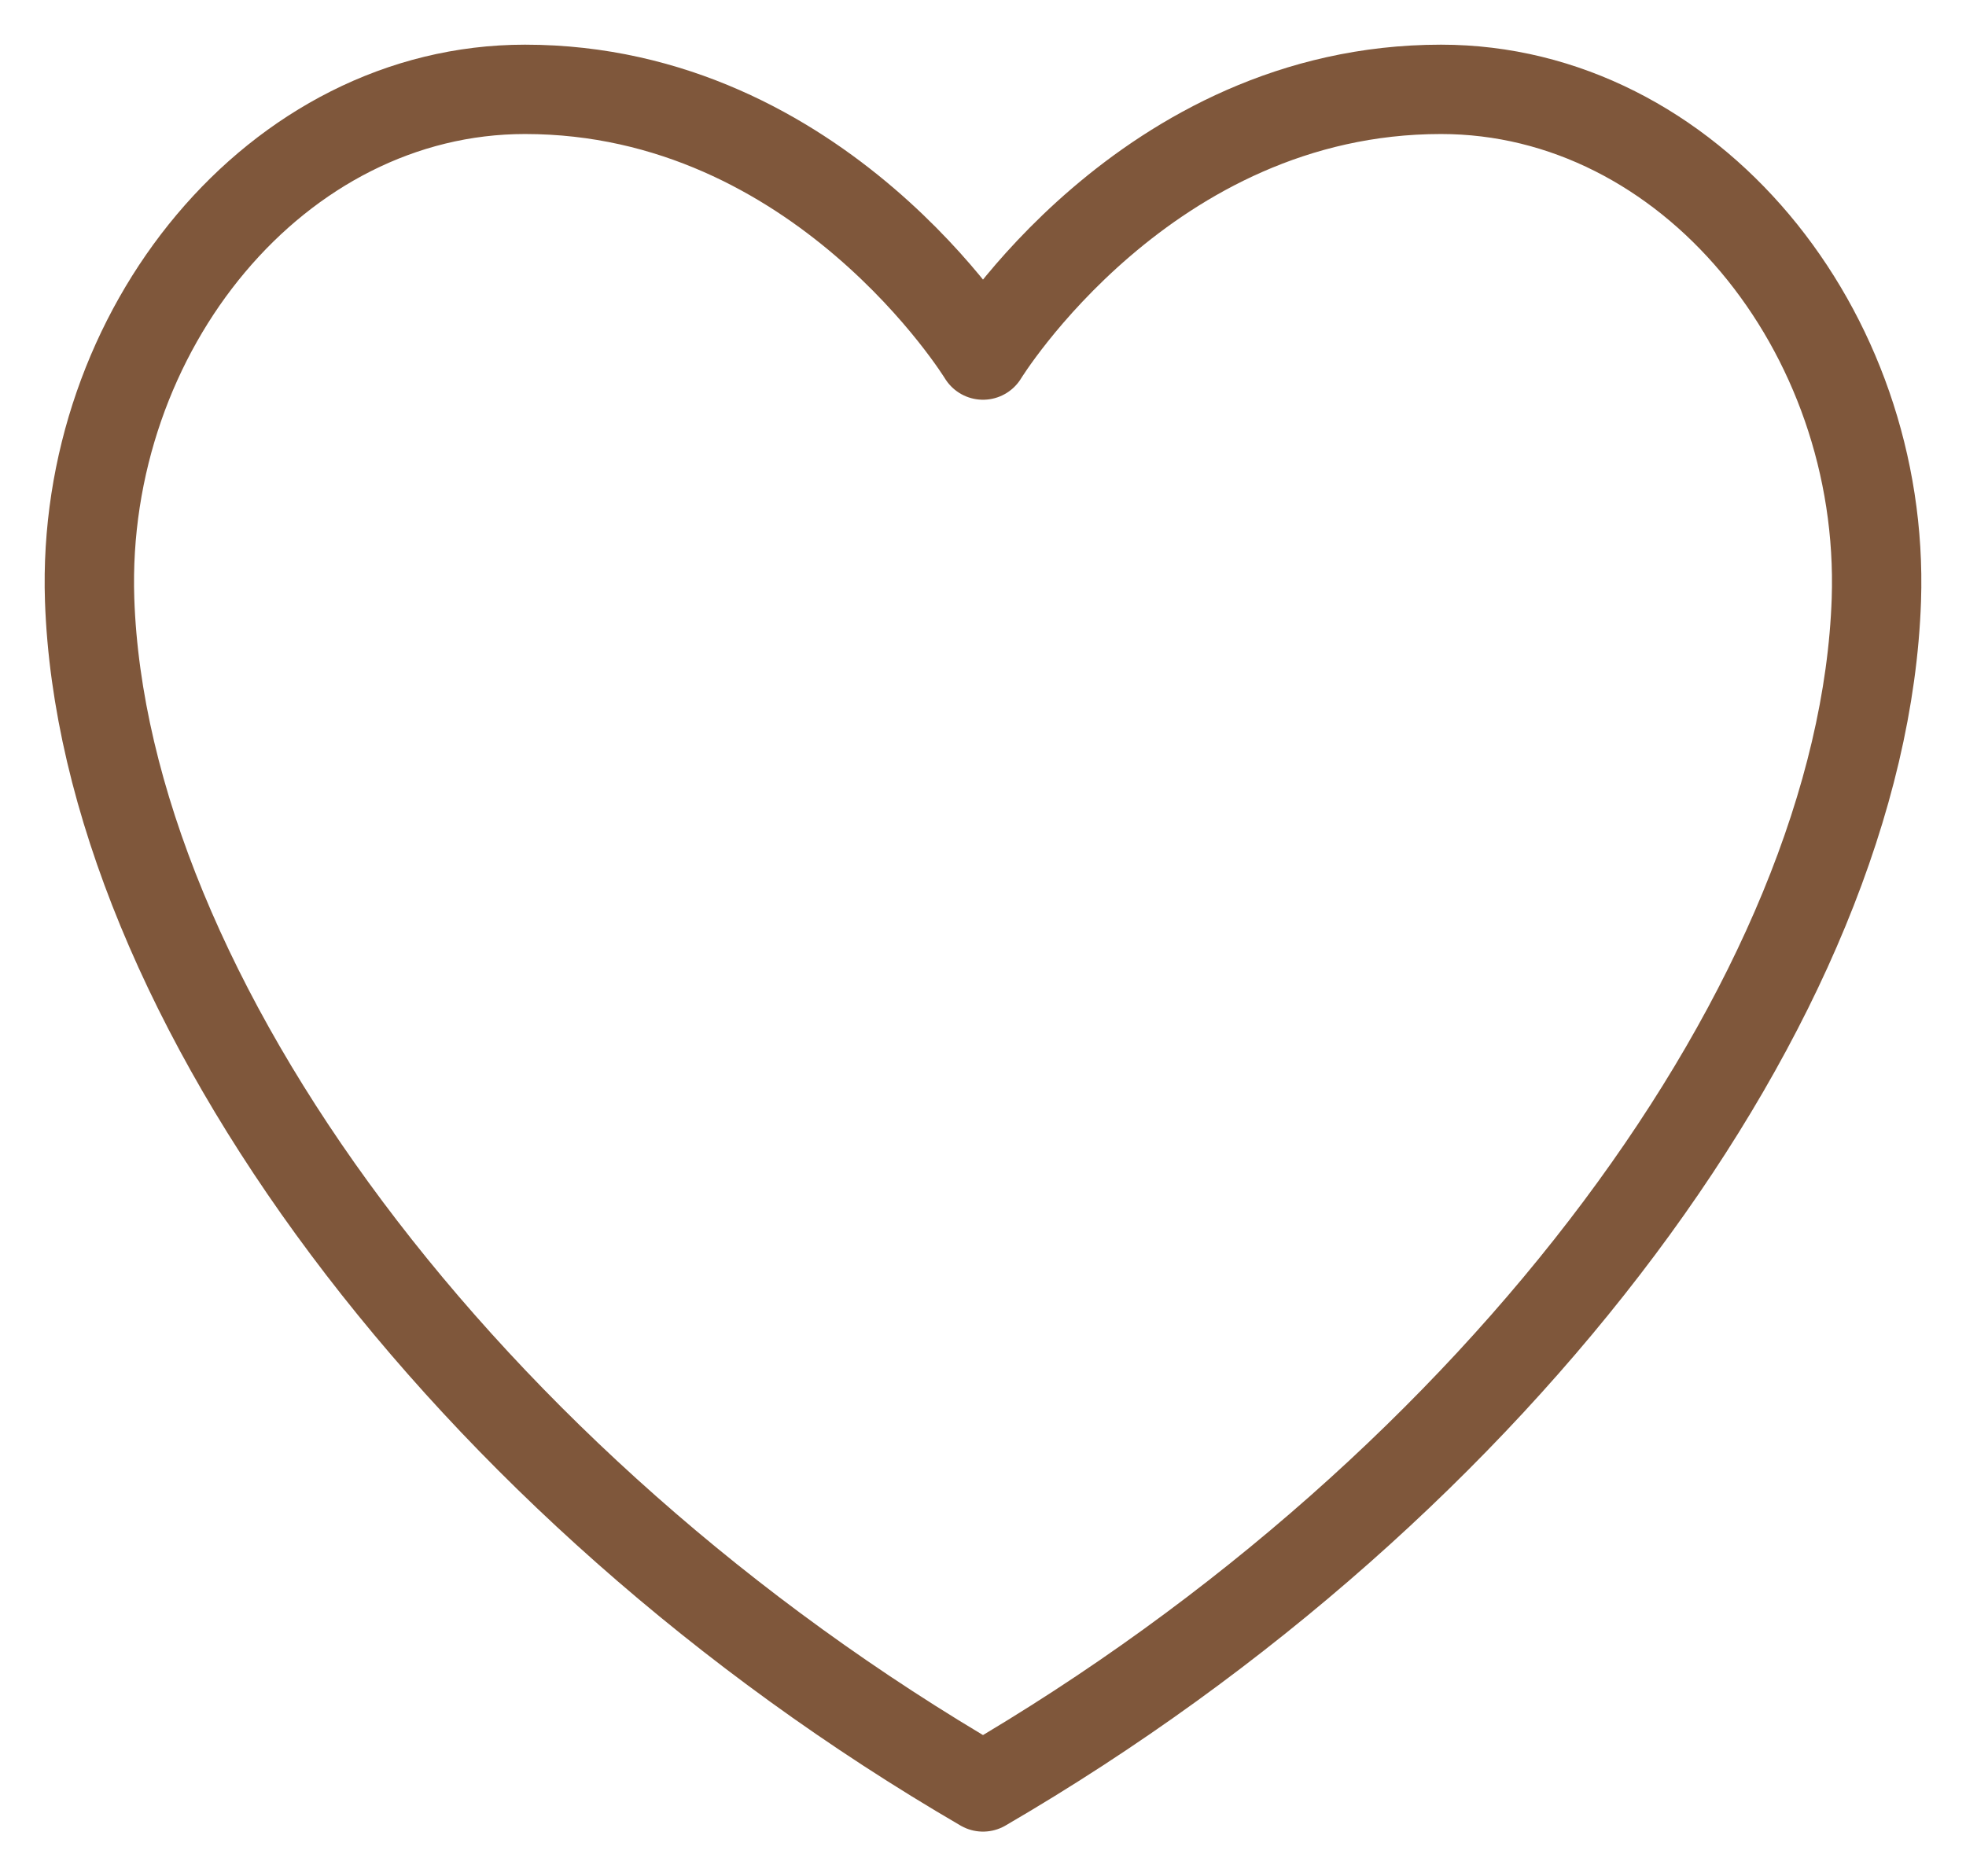 <svg width="22" height="21" viewBox="0 0 22 21" fill="none" xmlns="http://www.w3.org/2000/svg">
<path d="M11 20C16.811 16.617 20.846 11.13 20.997 6.713C21.098 3.694 18.902 1 16.125 1C12.817 1 11 3.974 11 3.974C11 3.974 9.183 1 5.875 1C3.098 1 0.902 3.694 1.003 6.713C1.154 11.13 5.189 16.617 11 20Z" stroke="#7F573B" stroke-linecap="round" stroke-linejoin="round"/>
</svg>
